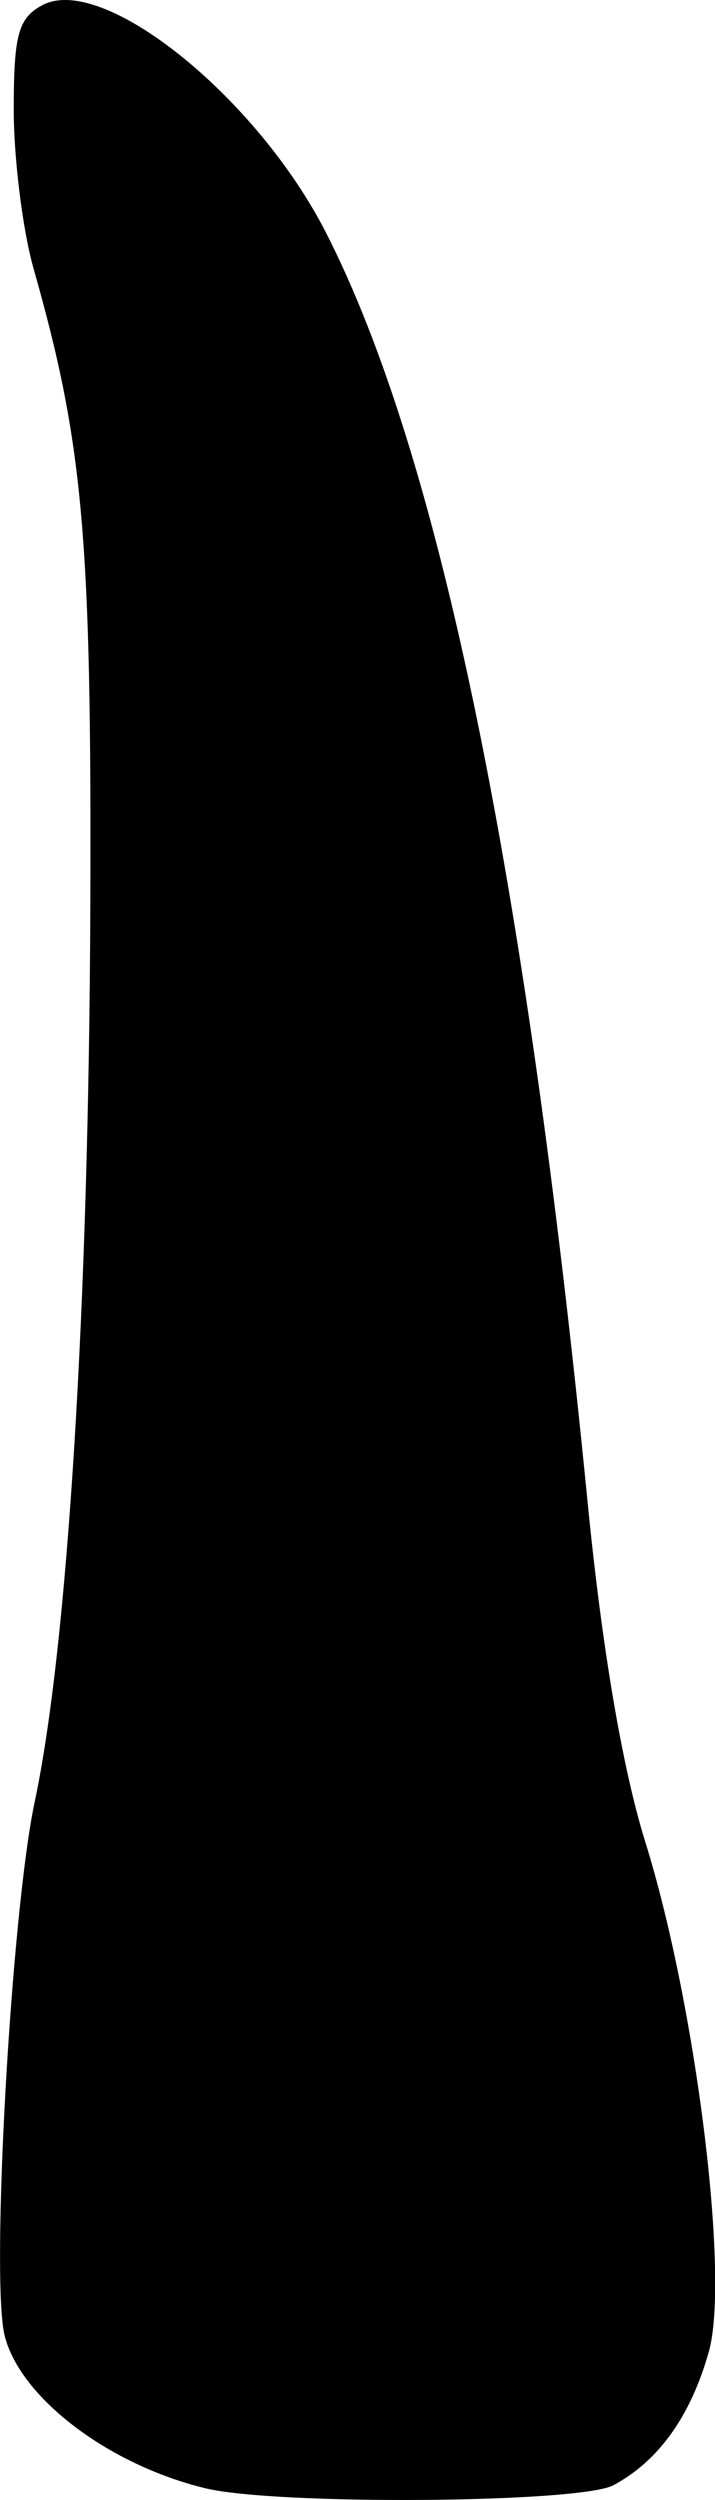 <?xml version="1.0" encoding="UTF-8" standalone="no"?>
<!-- Created with Inkscape (http://www.inkscape.org/) -->

<svg
   width="7.03mm"
   height="24.58mm"
   viewBox="0 0 7.03 24.58"
   version="1.1"
   id="svg5"
   xml:space="preserve"
   xmlns="http://www.w3.org/2000/svg"
   xmlns:svg="http://www.w3.org/2000/svg"><defs
     id="defs2" /><g
     id="layer1"
     transform="translate(-92.127,-44.488)"><path
       style="fill:#000000;stroke-width:0.139"
       d="m 94.144,68.952 c -0.953,-0.232 -1.818,-0.89 -1.971,-1.499 -0.139,-0.553 0.064,-4.165 0.296,-5.254 0.323,-1.521 0.532,-4.884 0.546,-8.804 0.013,-3.622 -0.068,-4.541 -0.558,-6.266 -0.107,-0.378 -0.195,-1.082 -0.195,-1.564 0,-0.735 0.045,-0.9 0.281,-1.026 0.592,-0.317 2.106,0.897 2.79,2.238 1.115,2.185 1.961,6.294 2.571,12.475 0.142,1.445 0.343,2.624 0.568,3.347 0.497,1.595 0.832,4.279 0.624,5.012 -0.179,0.634 -0.494,1.074 -0.939,1.312 -0.33,0.176 -3.319,0.198 -4.013,0.029 z"
       id="tooth07" /></g></svg>
